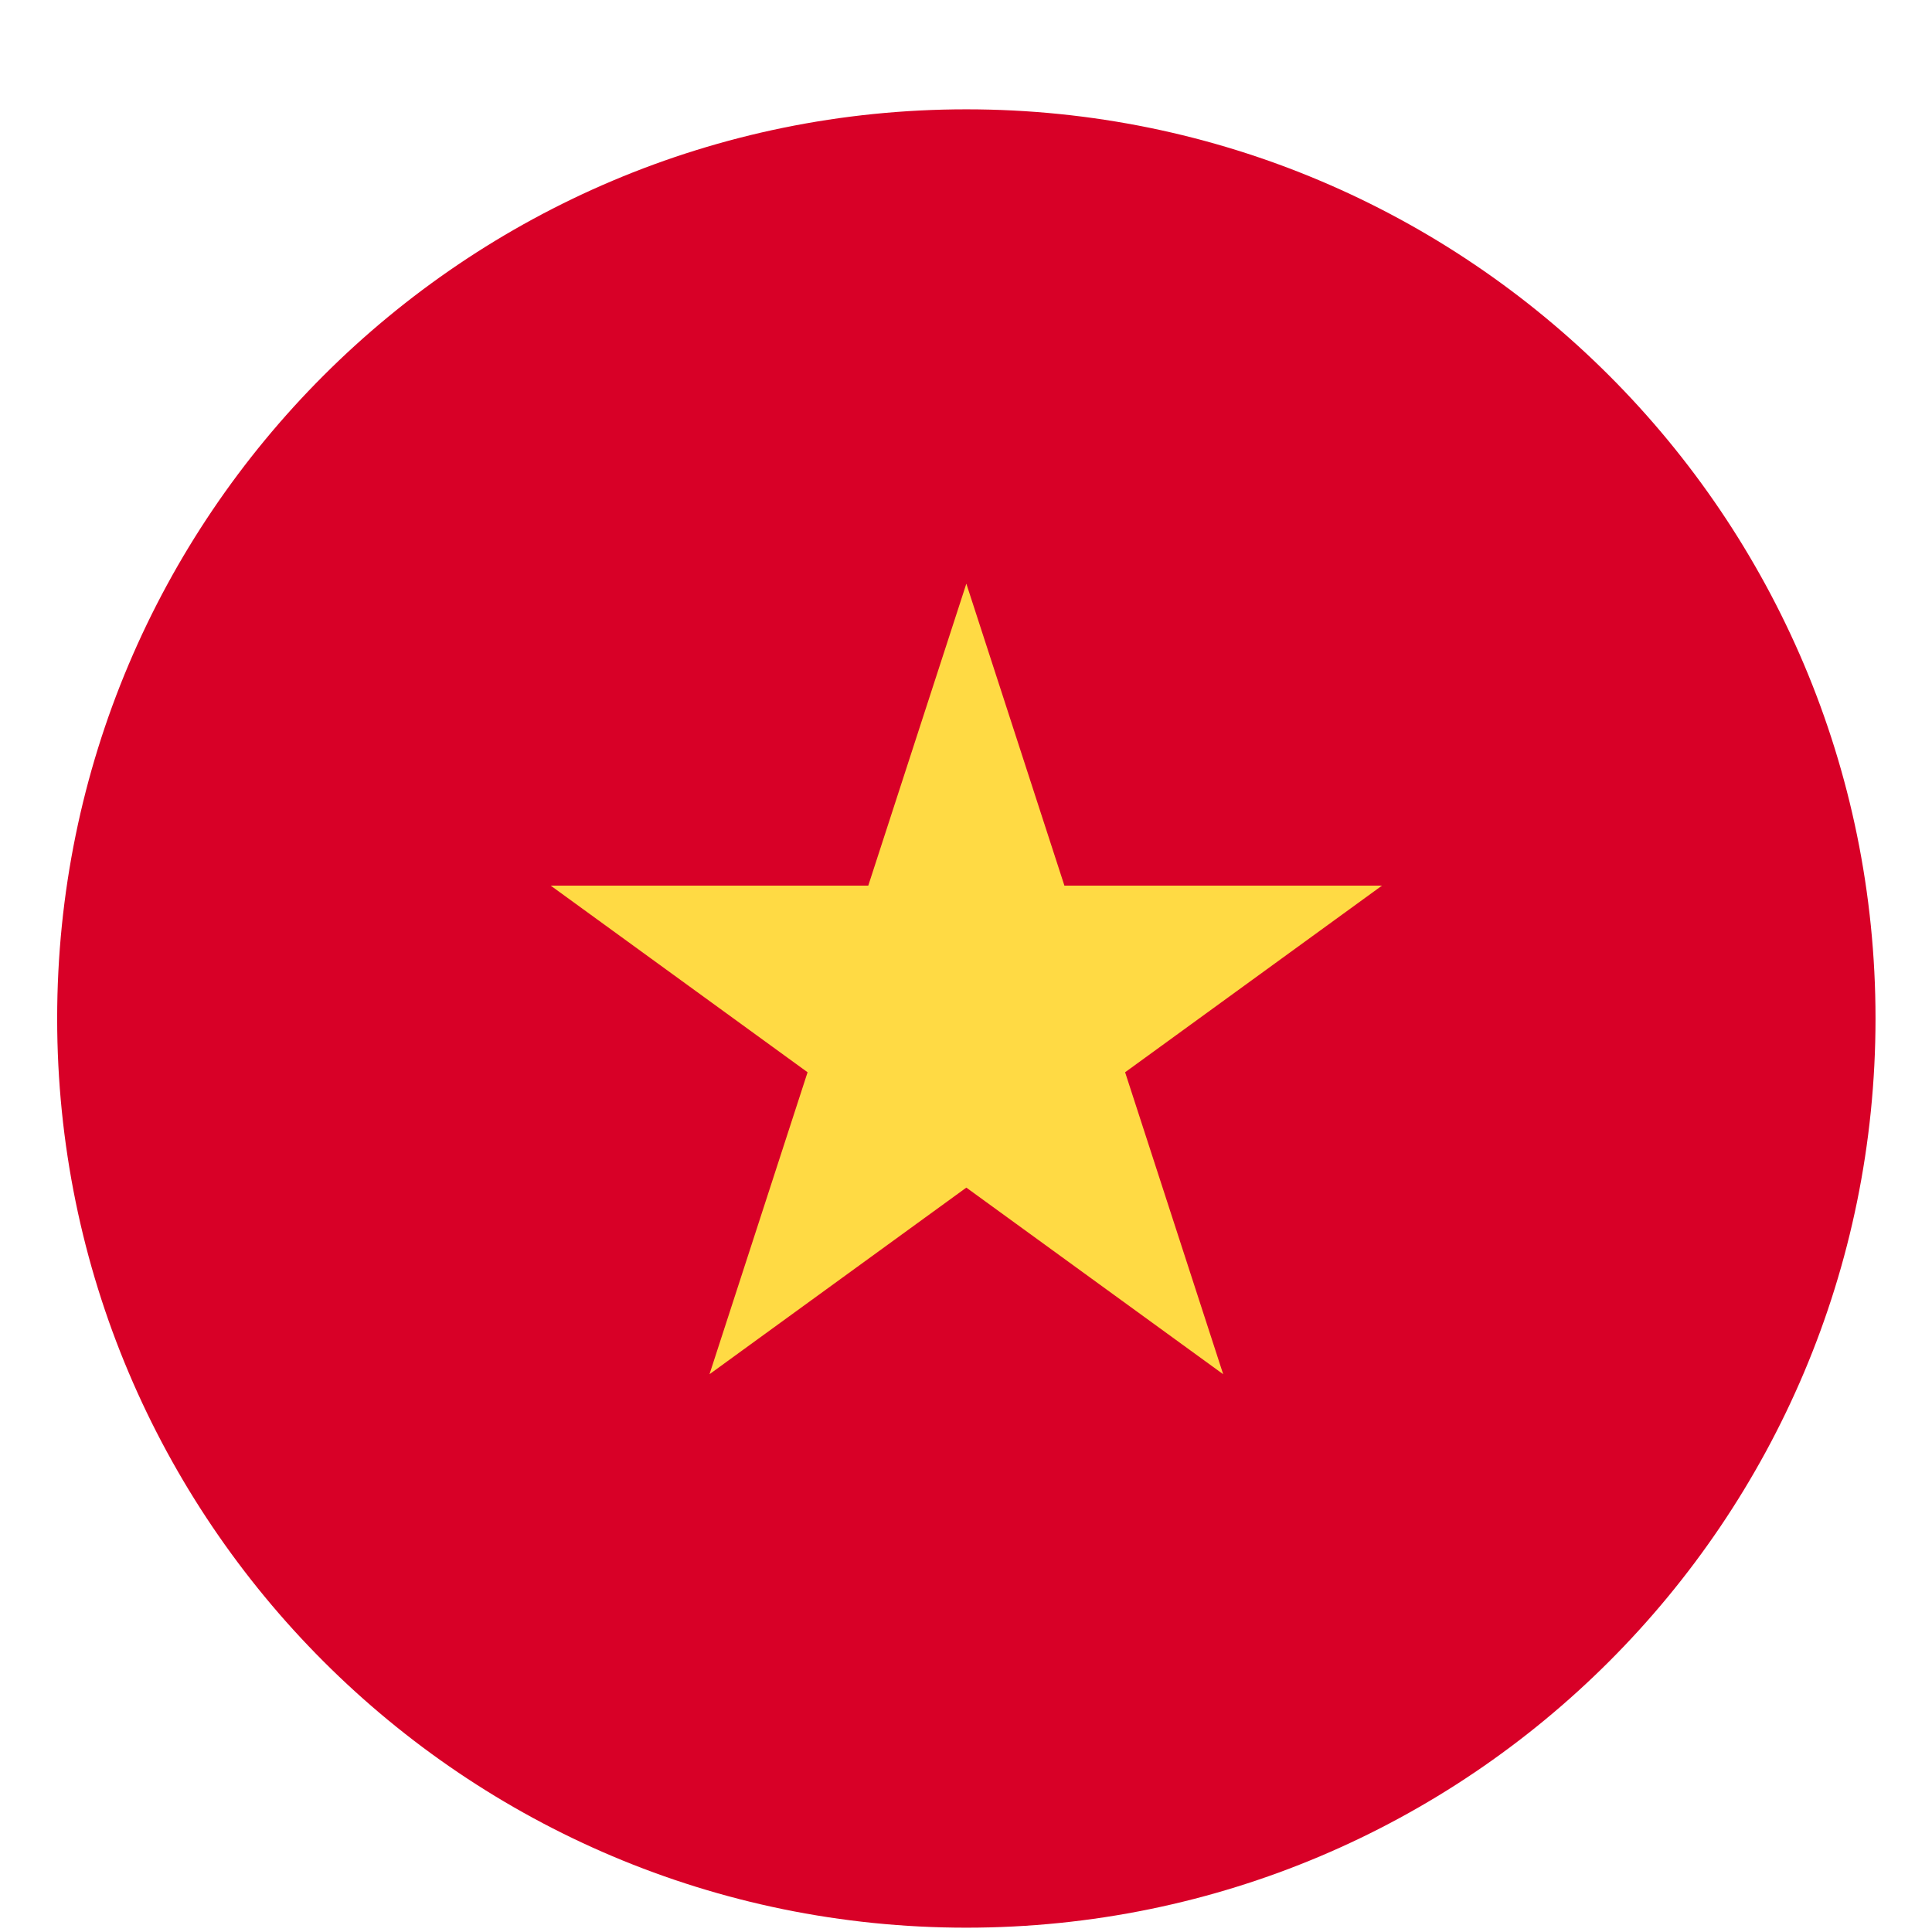 <svg width="17" height="17" viewBox="0 0 17 17" fill="none" xmlns="http://www.w3.org/2000/svg">
<g clip-path="url(#clip0)">
<path d="M8.503 16.962C12.921 16.962 16.503 13.38 16.503 8.962C16.503 4.544 12.921 0.962 8.503 0.962C4.085 0.962 0.503 4.544 0.503 8.962C0.503 13.38 4.085 16.962 8.503 16.962Z" fill="#D80027"/>
<path d="M8.503 5.136L9.366 7.793H12.16L9.9 9.435L10.763 12.092L8.503 10.45L6.243 12.092L7.106 9.435L4.846 7.793H7.64L8.503 5.136Z" fill="#FFDA44"/>
</g>
<defs>
<clipPath id="clip0">
<rect width="16" height="16" fill="white" transform="translate(0.503 0.962)"/>
</clipPath>
</defs>
</svg>
